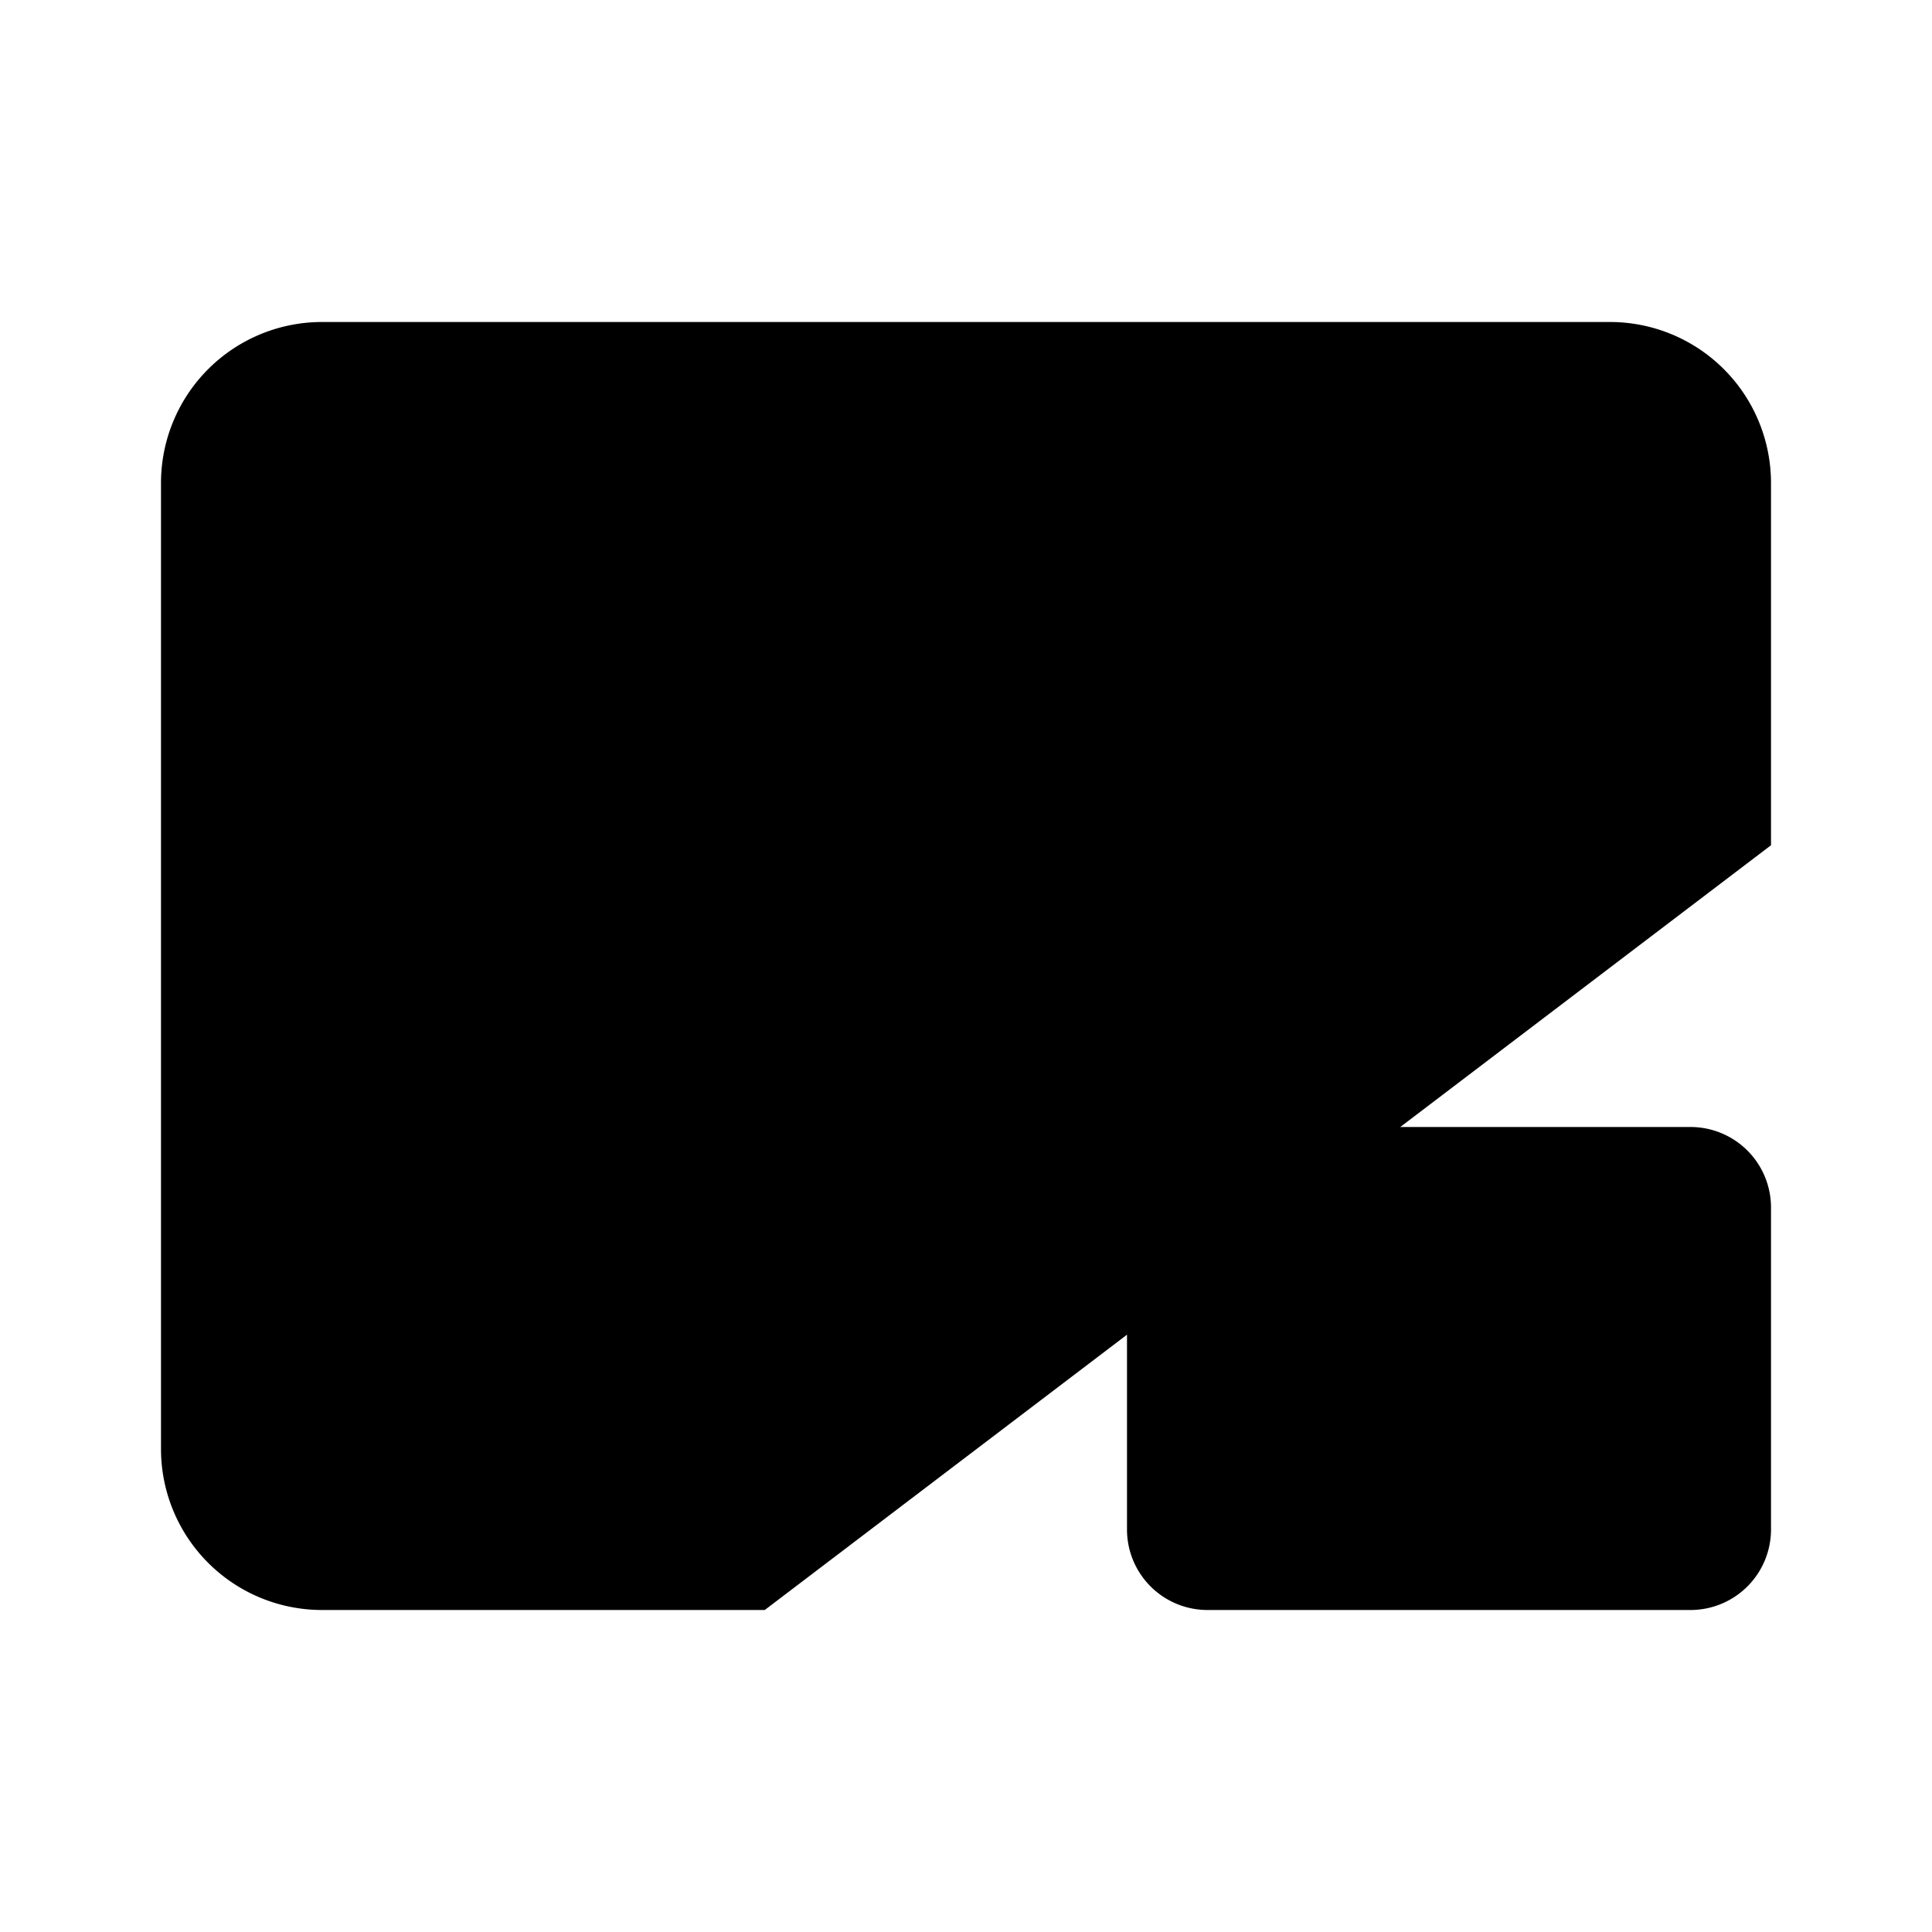 <svg xmlns="http://www.w3.org/2000/svg" viewBox="0 0 24 24"><path d="M9.5 20H4a2 2 0 0 1-2-2V6a2 2 0 0 1 2-2h16a2 2 0 0 1 2 2v4.5"/><path d="M14 15a1 1 0 0 1 1-1h6a1 1 0 0 1 1 1v4a1 1 0 0 1-1 1h-6a1 1 0 0 1-1-1zM6 8l4.484 4.485M7.498 13H11V9.455"/></svg>